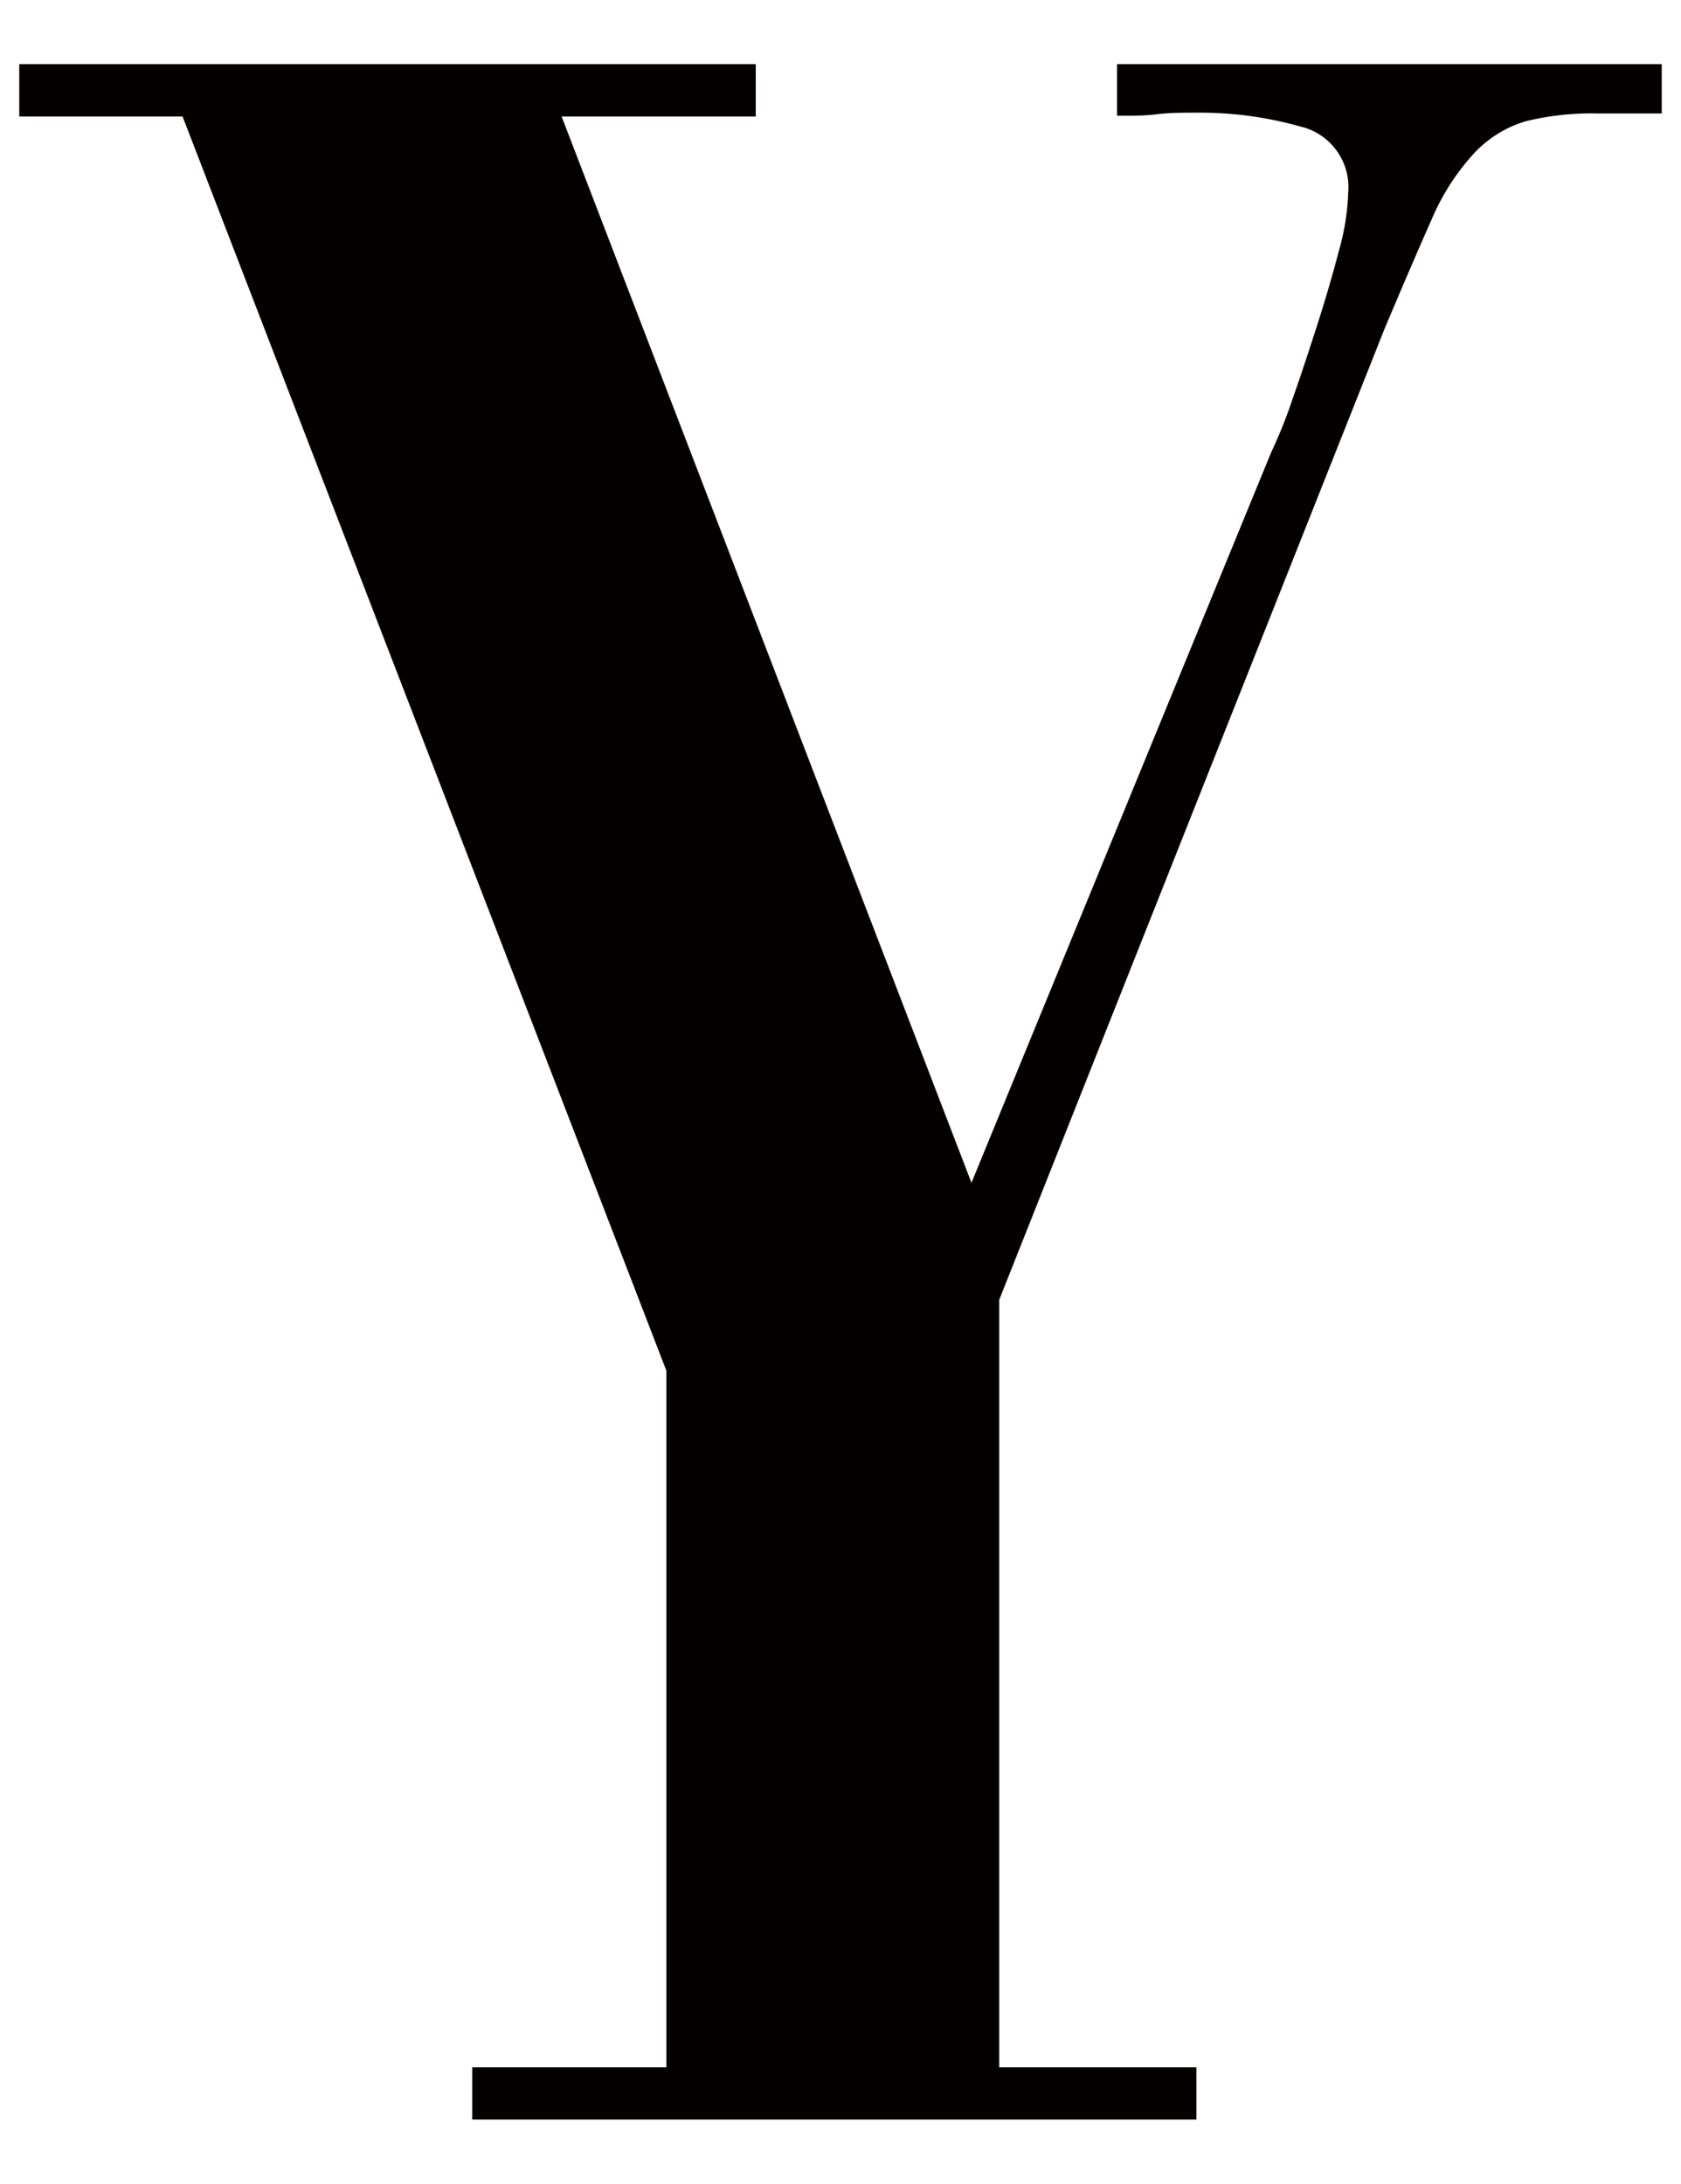<svg xmlns="http://www.w3.org/2000/svg" viewBox="0 0 87.28 113.39"><defs><style>.a{fill:#040000;}</style></defs><path class="a" d="M58,3.33H86.28V5.89H82.92a14.38,14.38,0,0,0-3.68.4,6,6,0,0,0-2.64,1.6,12,12,0,0,0-2.24,3.44q-1,2.25-2.48,5.76l-20,50.4v39.84H62.12v2.72H24.52v-2.72H34.6V71.17L9.48,6.05H1V3.33H39.24V6.05H29.16L50.44,61.41,66,23.49a25.38,25.38,0,0,0,1.12-2.8c.43-1.22.85-2.5,1.28-3.84s.8-2.61,1.12-3.84a12.3,12.3,0,0,0,.48-3,3.23,3.23,0,0,0-2.48-3.44,19.13,19.13,0,0,0-5.36-.72c-.75,0-1.44,0-2.08.08s-1.23.08-1.76.08H58Z"/></svg>